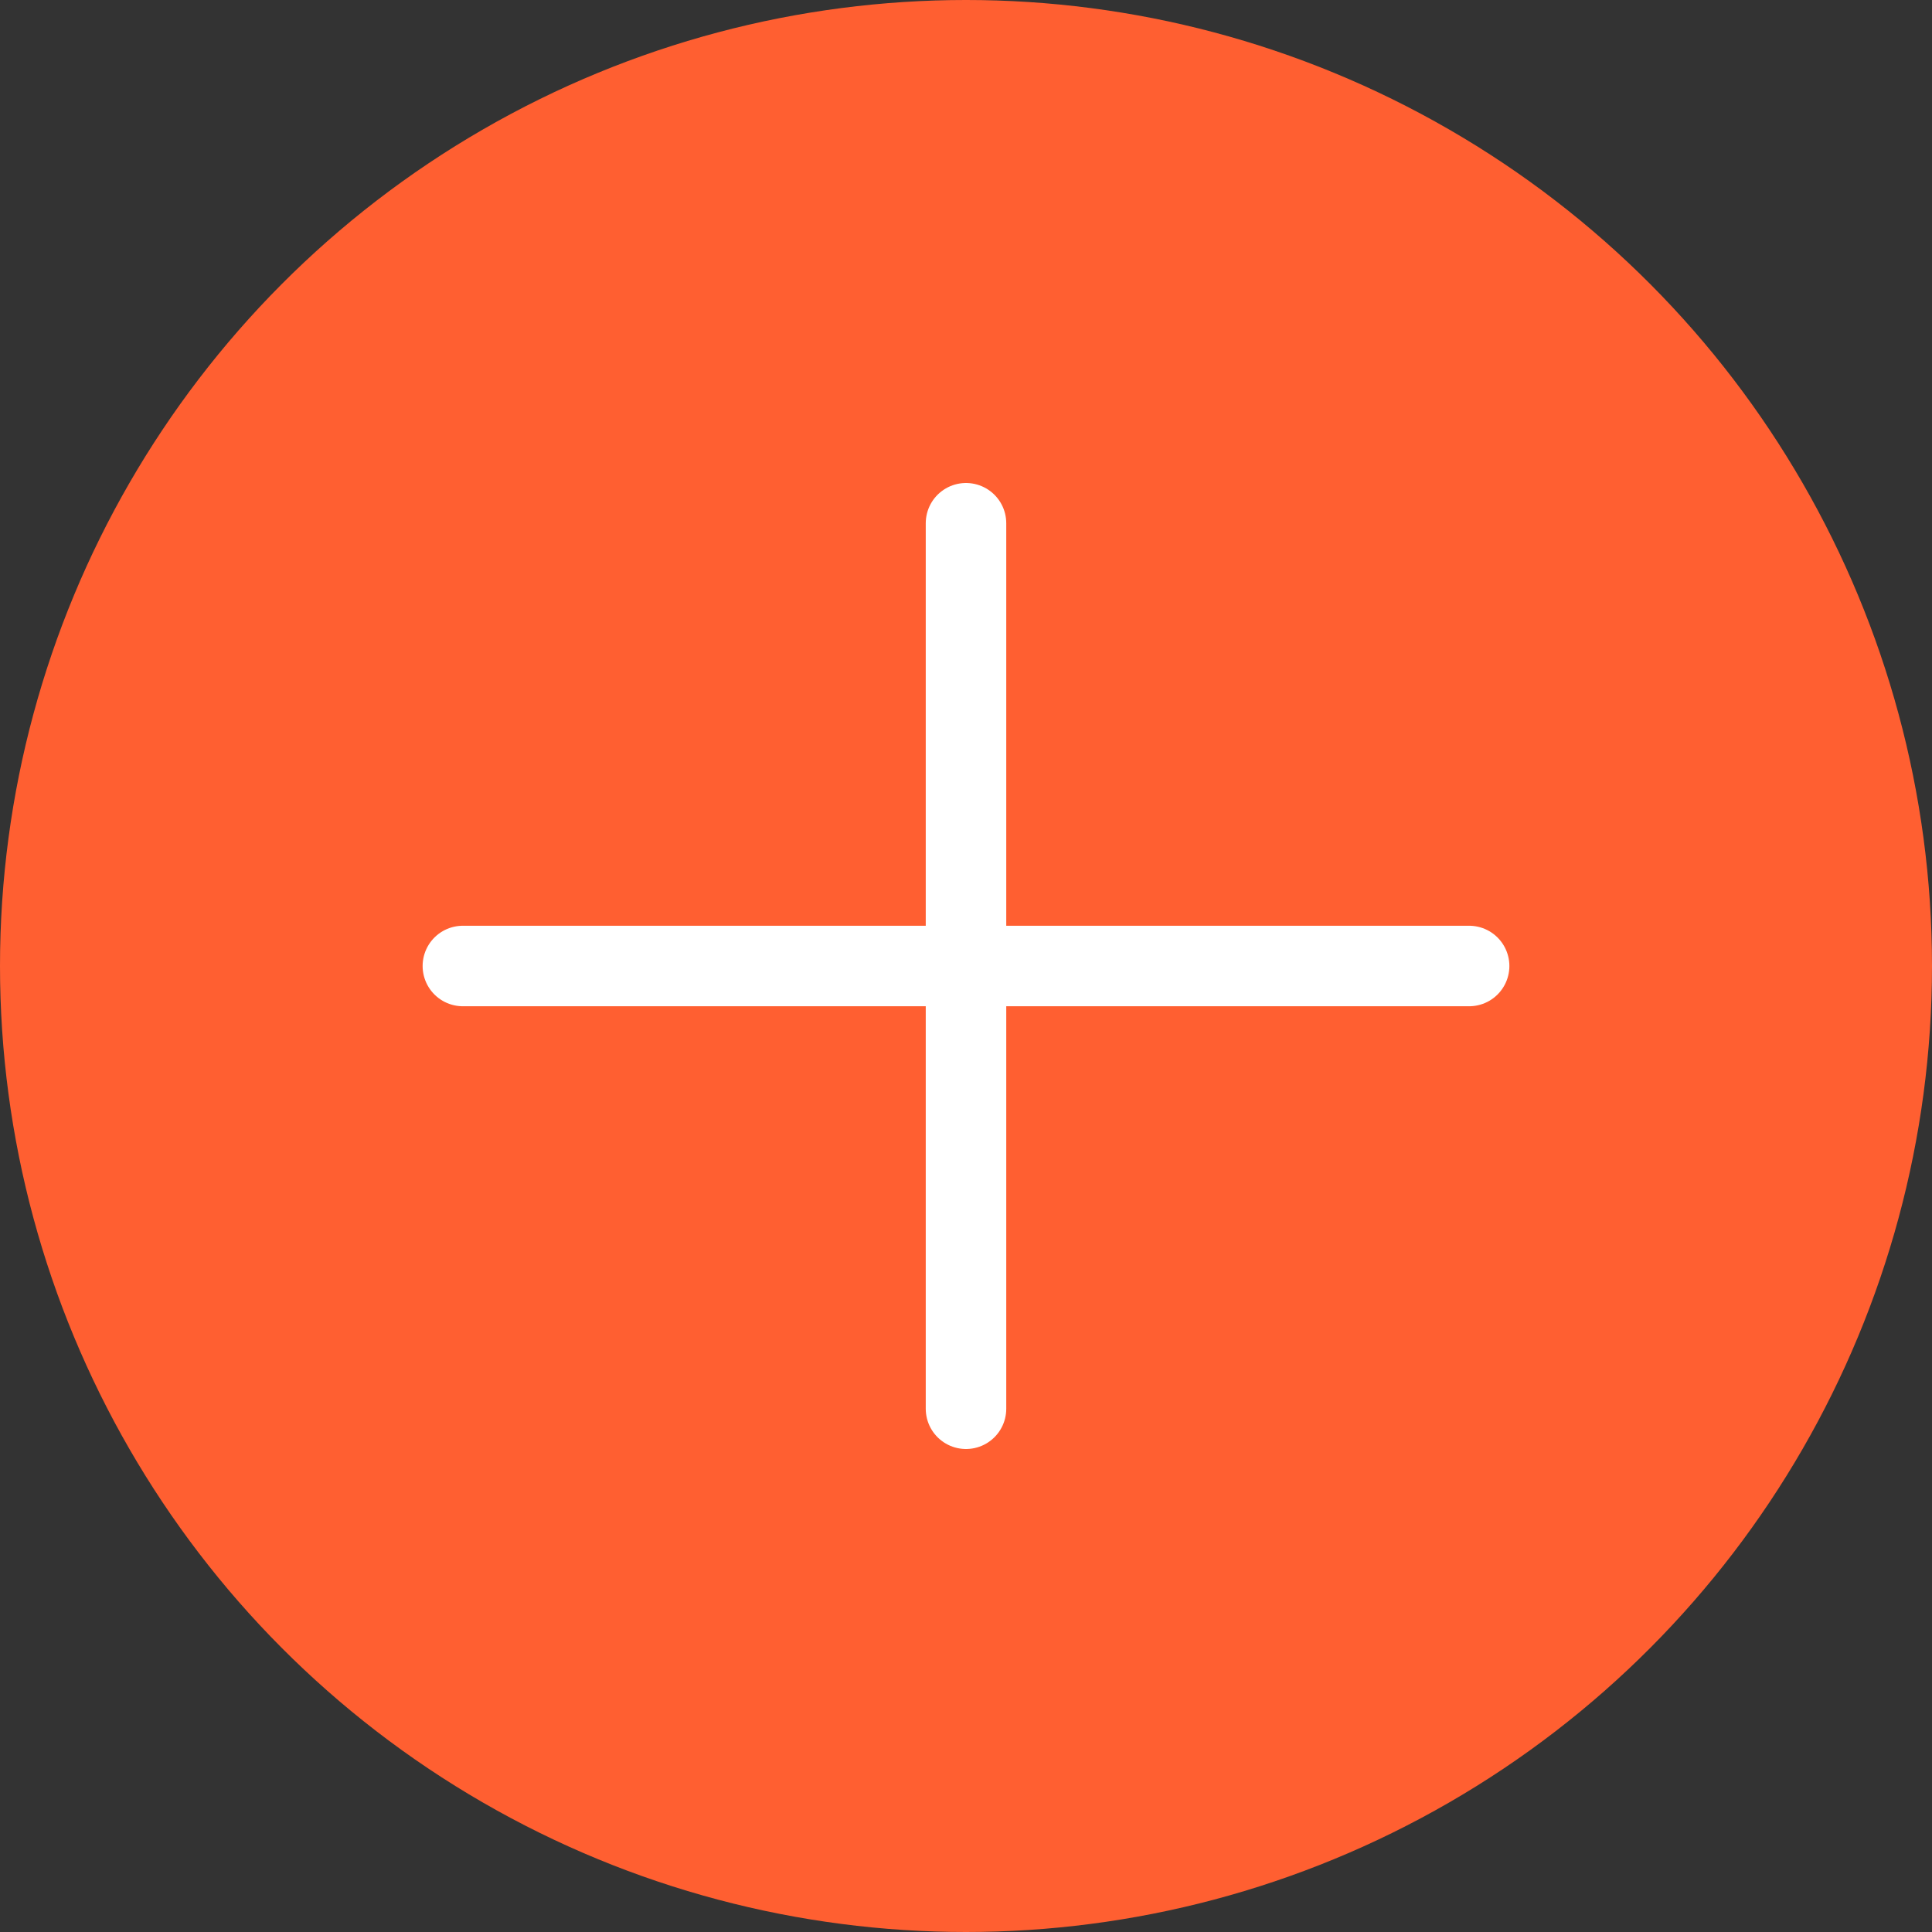 <svg xmlns="http://www.w3.org/2000/svg" width="48" height="48" viewBox="0 0 48 48"><rect x="0" y="0" width="48" height="48" fill="#333333" stroke="none"/><g transform="translate(-632 -194)"><g transform="translate(632 194)"><circle cx="24" cy="24" r="24" transform="translate(0)" fill="#ff5f31"/><line y2="22" transform="translate(24 13)" fill="none" stroke="#fff" stroke-linecap="round" stroke-width="2"/><line x2="25" transform="translate(11.5 24)" fill="none" stroke="#fff" stroke-linecap="round" stroke-width="2"/></g></g></svg>